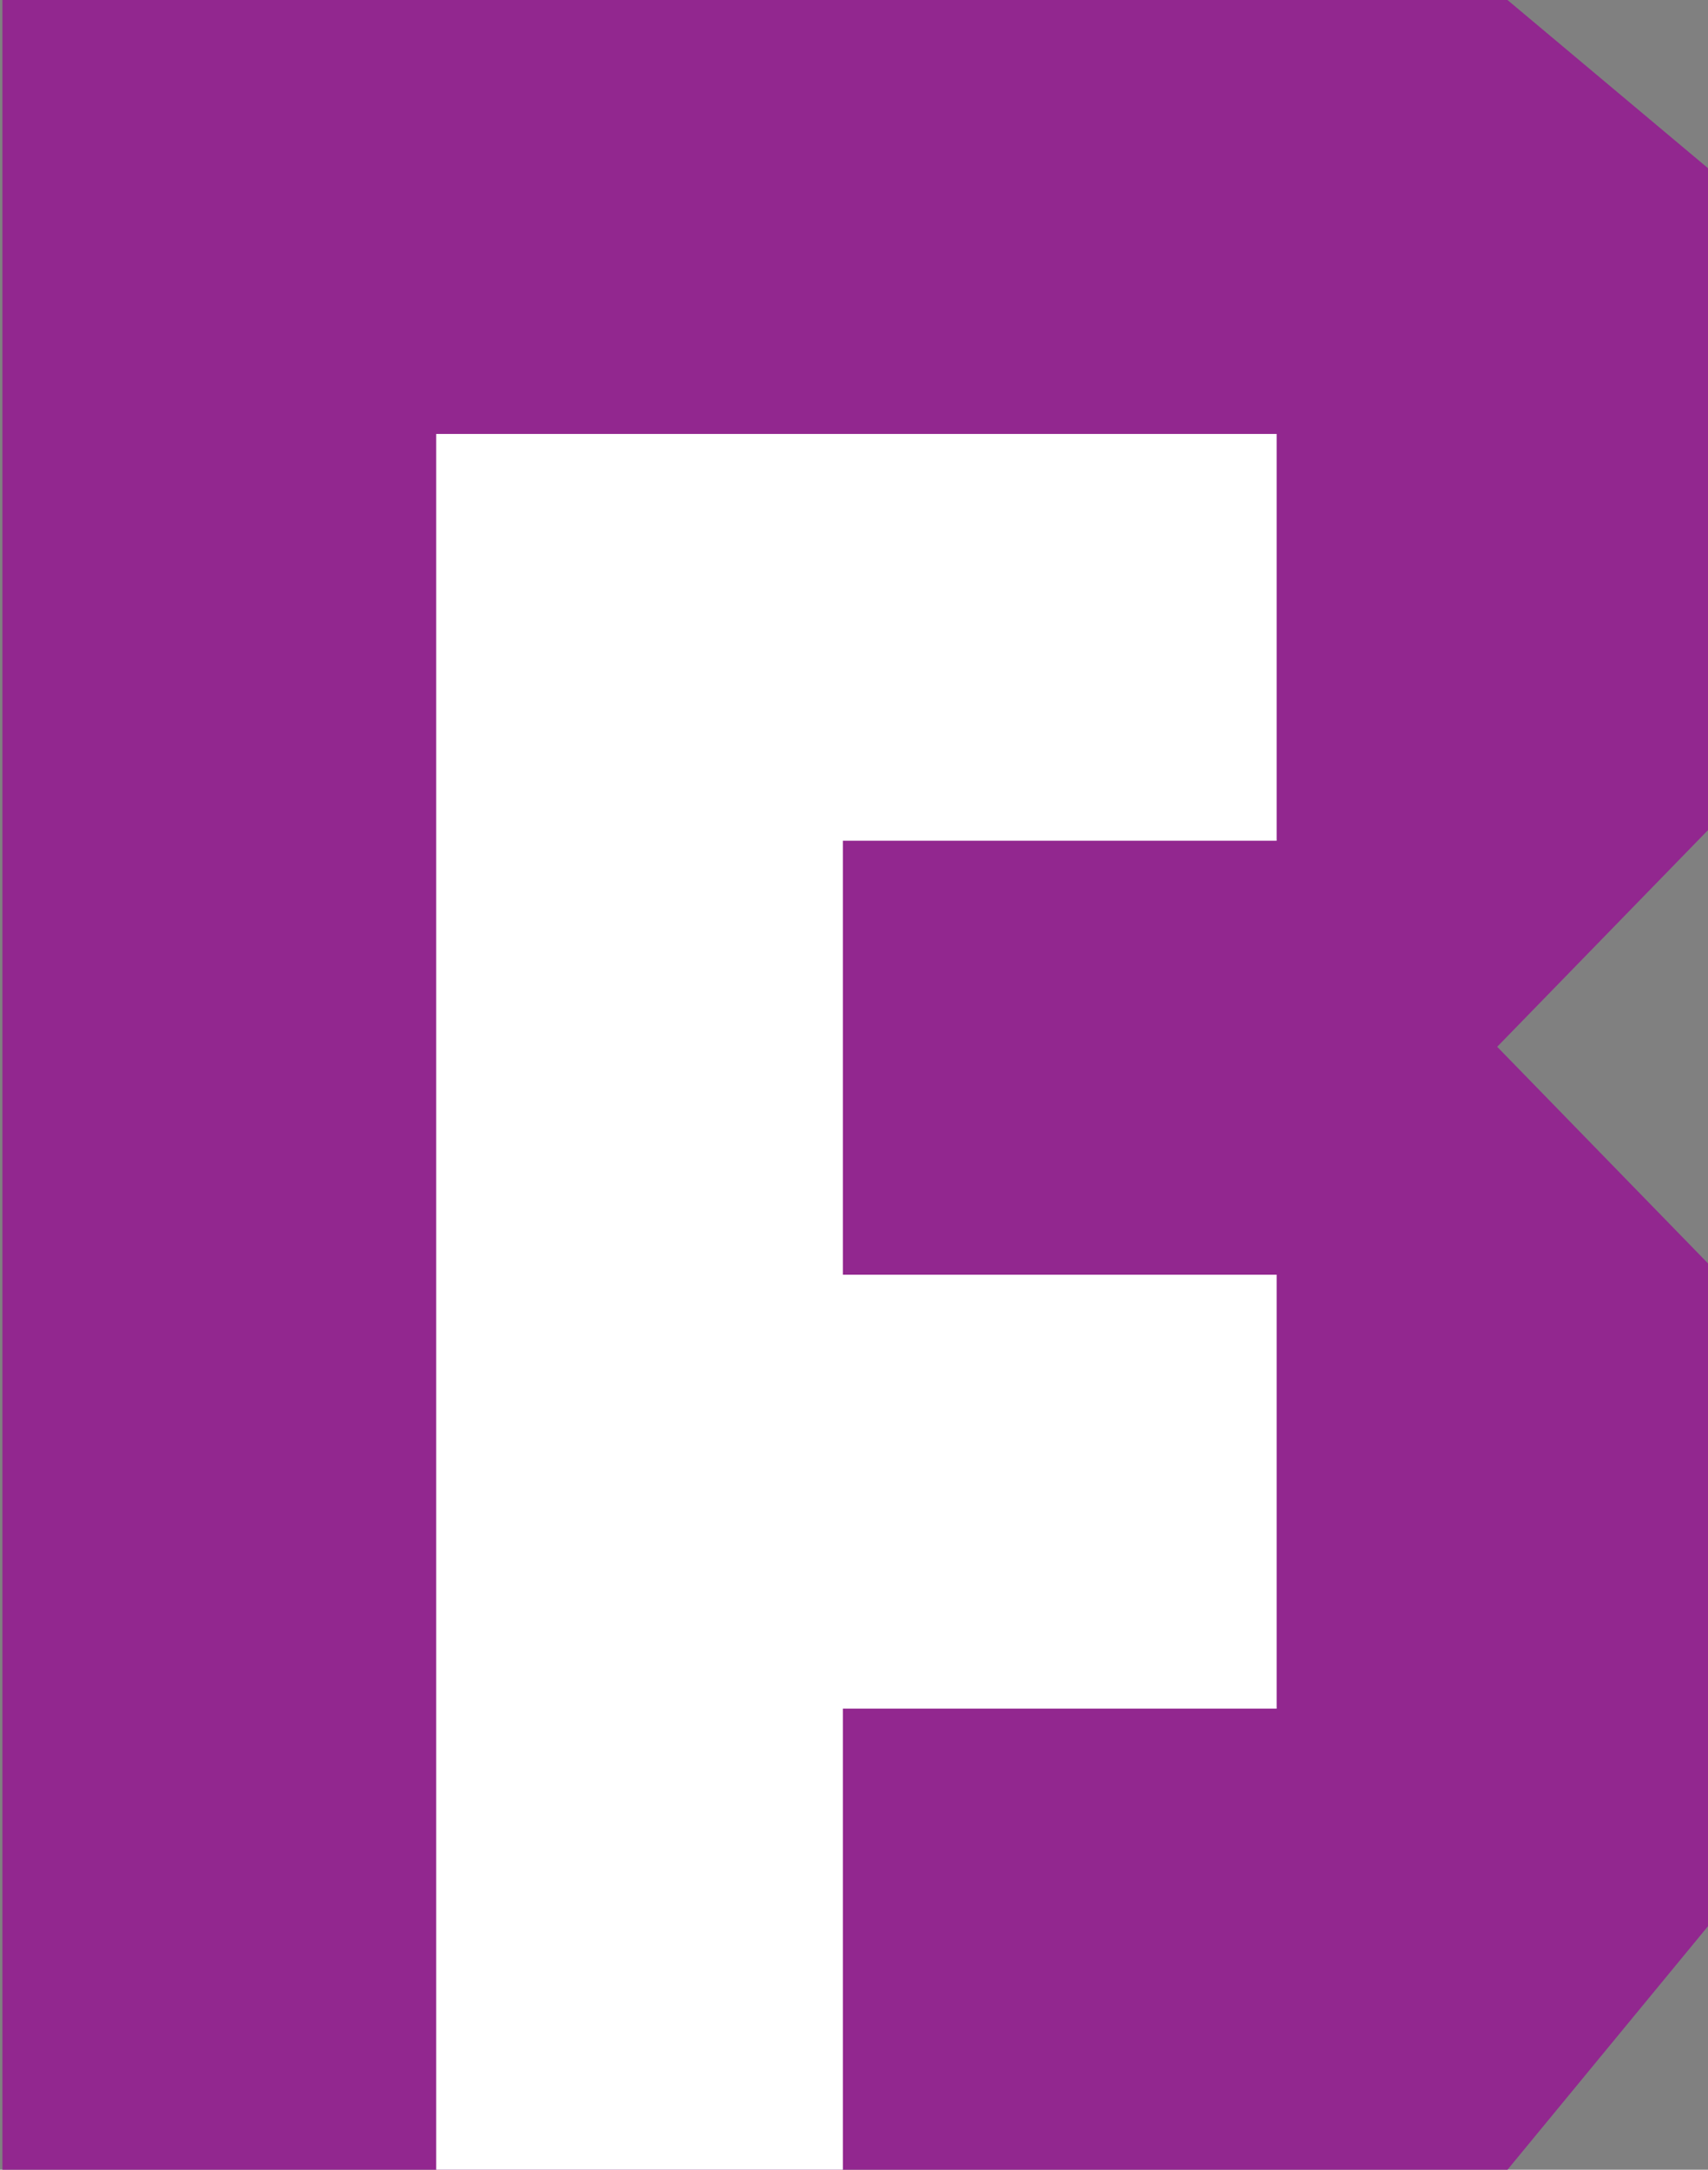 <?xml version="1.0" encoding="utf-8"?>
<!-- Generator: Adobe Illustrator 16.0.0, SVG Export Plug-In . SVG Version: 6.00 Build 0)  -->
<!DOCTYPE svg PUBLIC "-//W3C//DTD SVG 1.1//EN" "http://www.w3.org/Graphics/SVG/1.1/DTD/svg11.dtd">
<svg version="1.1" id="Layer_1" xmlns="http://www.w3.org/2000/svg" xmlns:xlink="http://www.w3.org/1999/xlink" x="0px" y="0px"
	 width="63px" height="80px" viewBox="0 0 63 80" enable-background="new 0 0 63 80" xml:space="preserve">
<rect x="0" y="0" width="63" height="80" fill="#808080" stroke="none"/>
<polygon fill="#92278F" points="63.089,6.276 55.604,0 0.089,0 0.089,80 55.604,80 63.089,70.913 63.089,46.674 55.224,38.596 
	63.089,30.515 "/>
<polygon fill="#FFFFFF" points="16.089,80 16.089,16 47.089,16 47.089,31 31.089,31 31.089,47 47.089,47 47.089,63 31.089,63 
	31.089,80 "/>
</svg>
